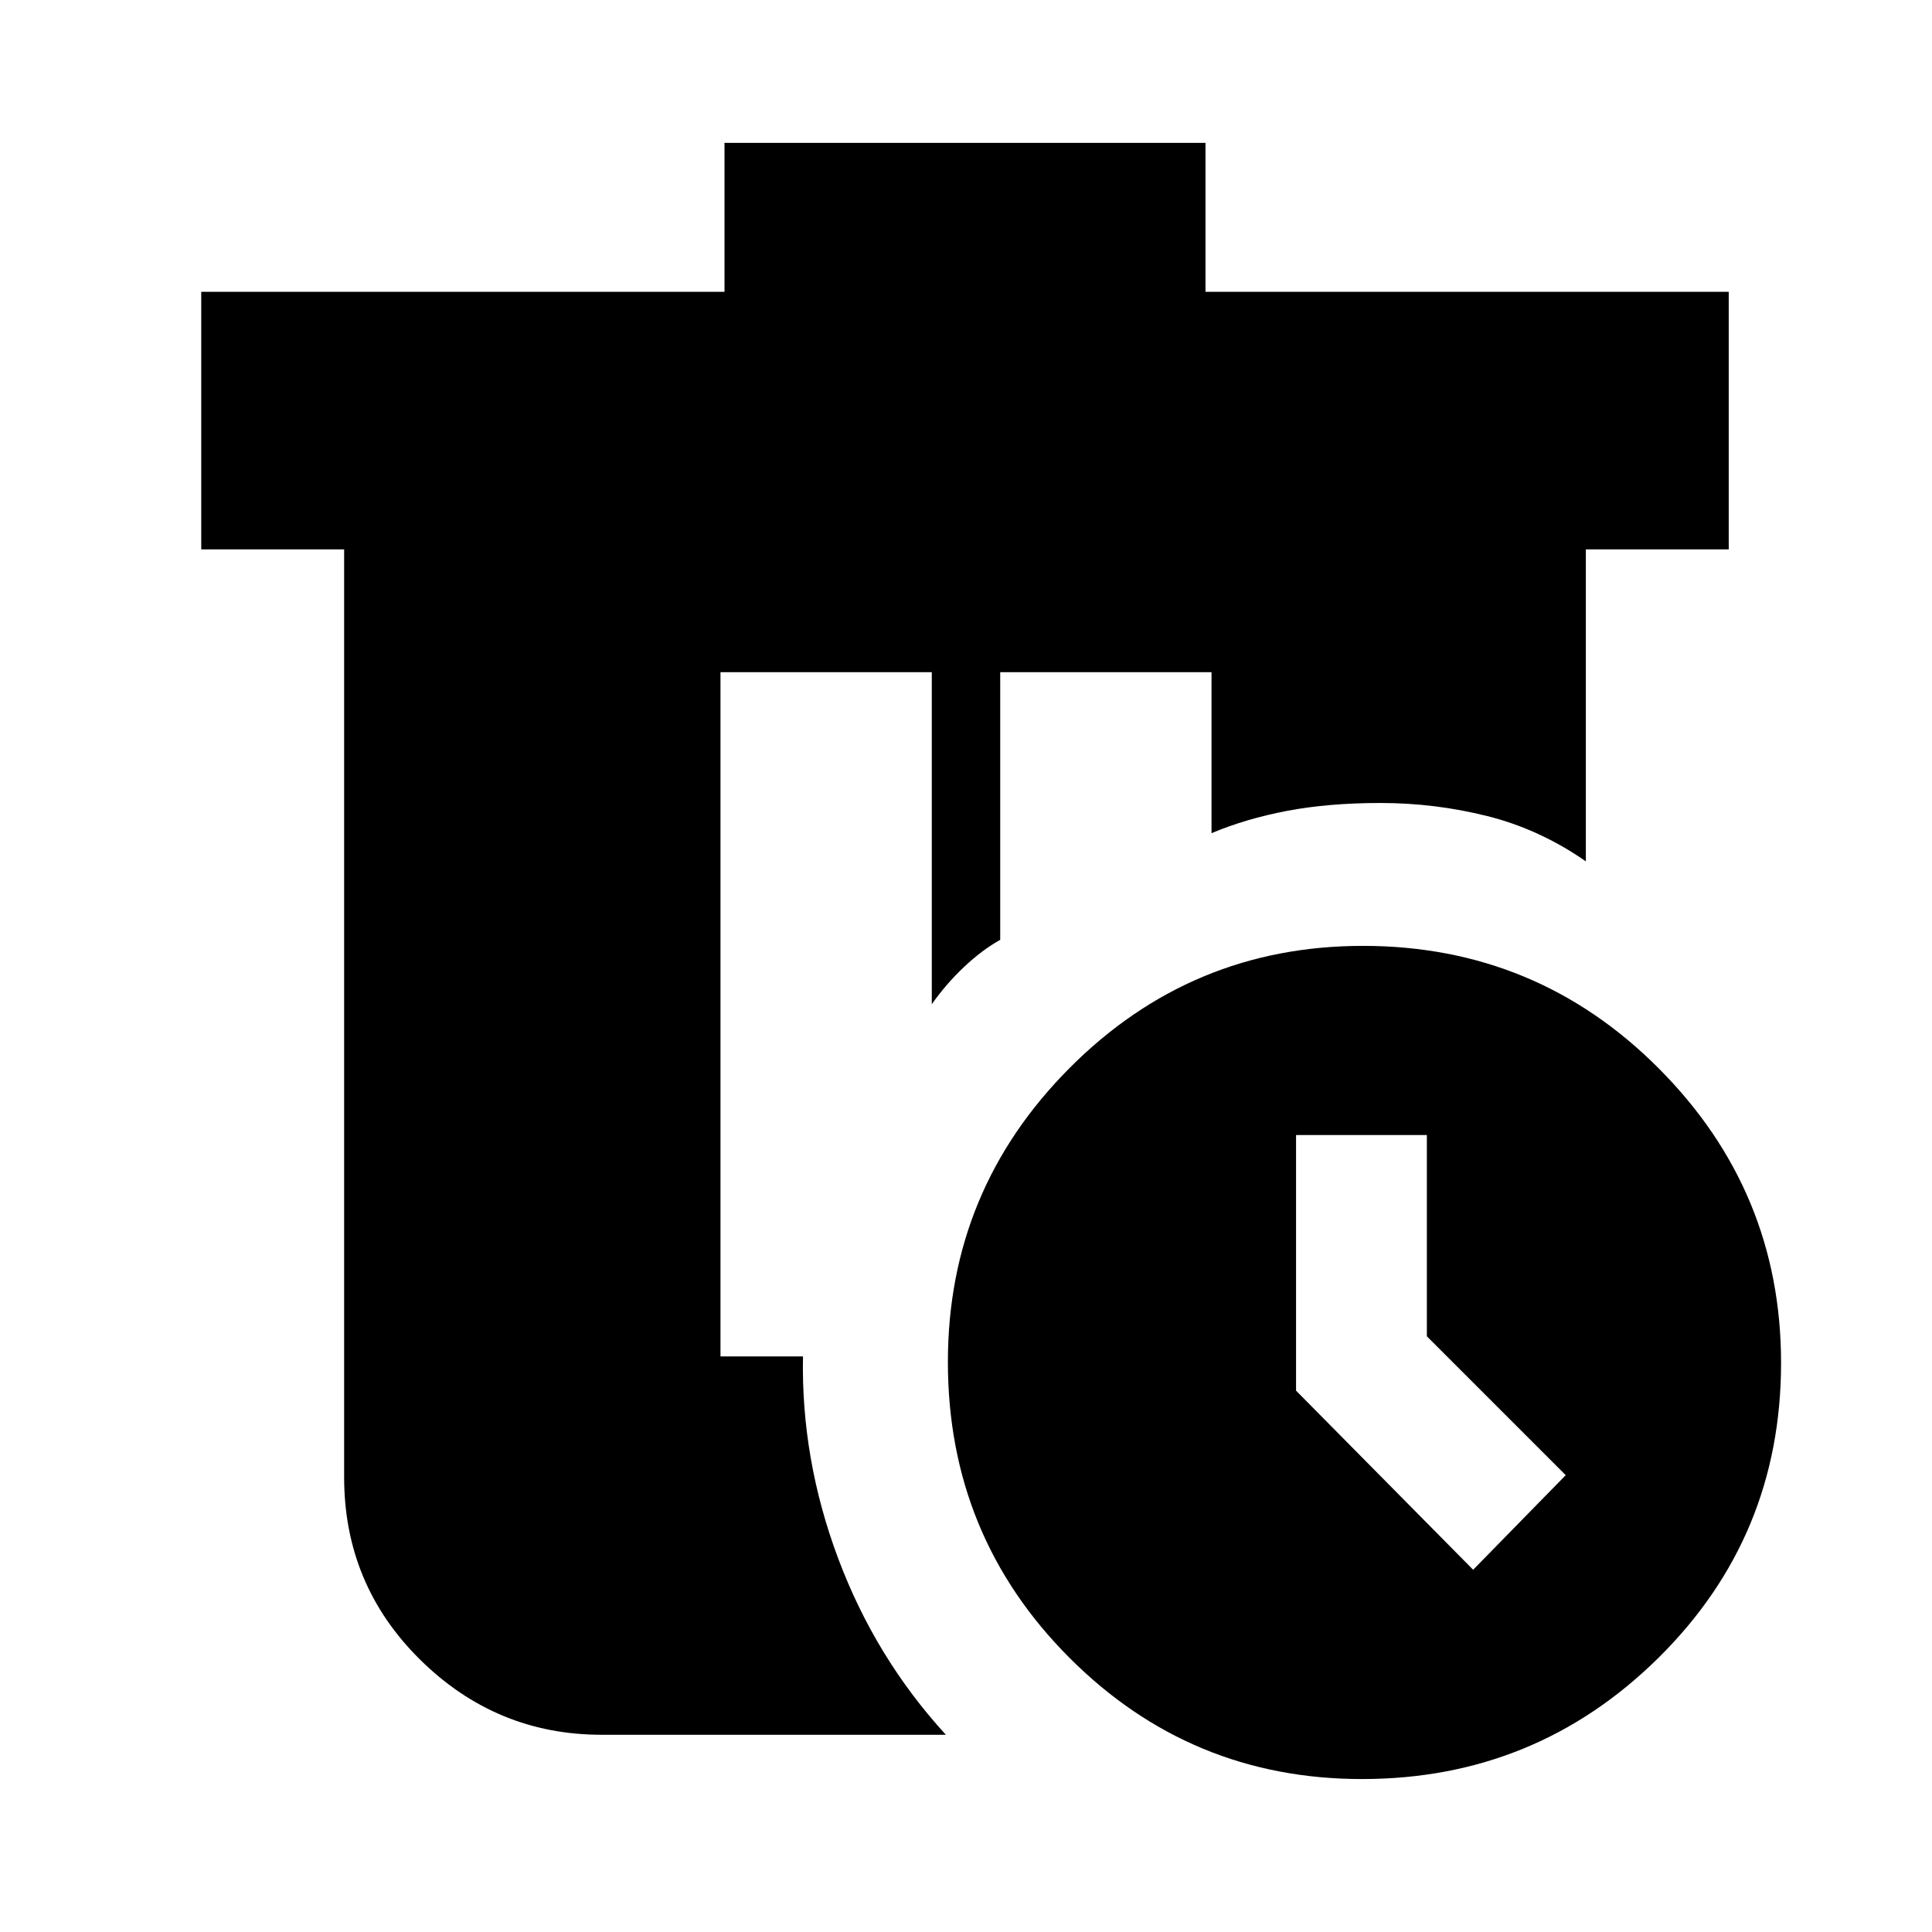<svg xmlns="http://www.w3.org/2000/svg" height="20" viewBox="0 -960 960 960" width="20"><path d="M360-889h239v74h260v128h-71v155q-23-16-49-22.5t-53-6.5q-25.85 0-46.41 3.91Q619.03-553.18 602-546v-80H497v133q-9 5-18 13.5T463-461v-165H358v340h41q-1 51 17.48 100.36Q434.96-136.29 470-98H299q-52.43 0-90.21-37.29Q171-172.57 171-226v-461h-71v-128h260v-74Zm317.23 399q86.34 0 147.05 60.94Q885-368.11 885-282.77q0 86.34-60.94 146.55Q763.11-76 676.77-76q-85.34 0-145.55-60.44Q471-196.89 471-283.23q0-85.34 60.44-146.05Q591.89-490 677.23-490ZM644-396v127l88 89 46-47-69-69v-100h-65Z"/></svg>